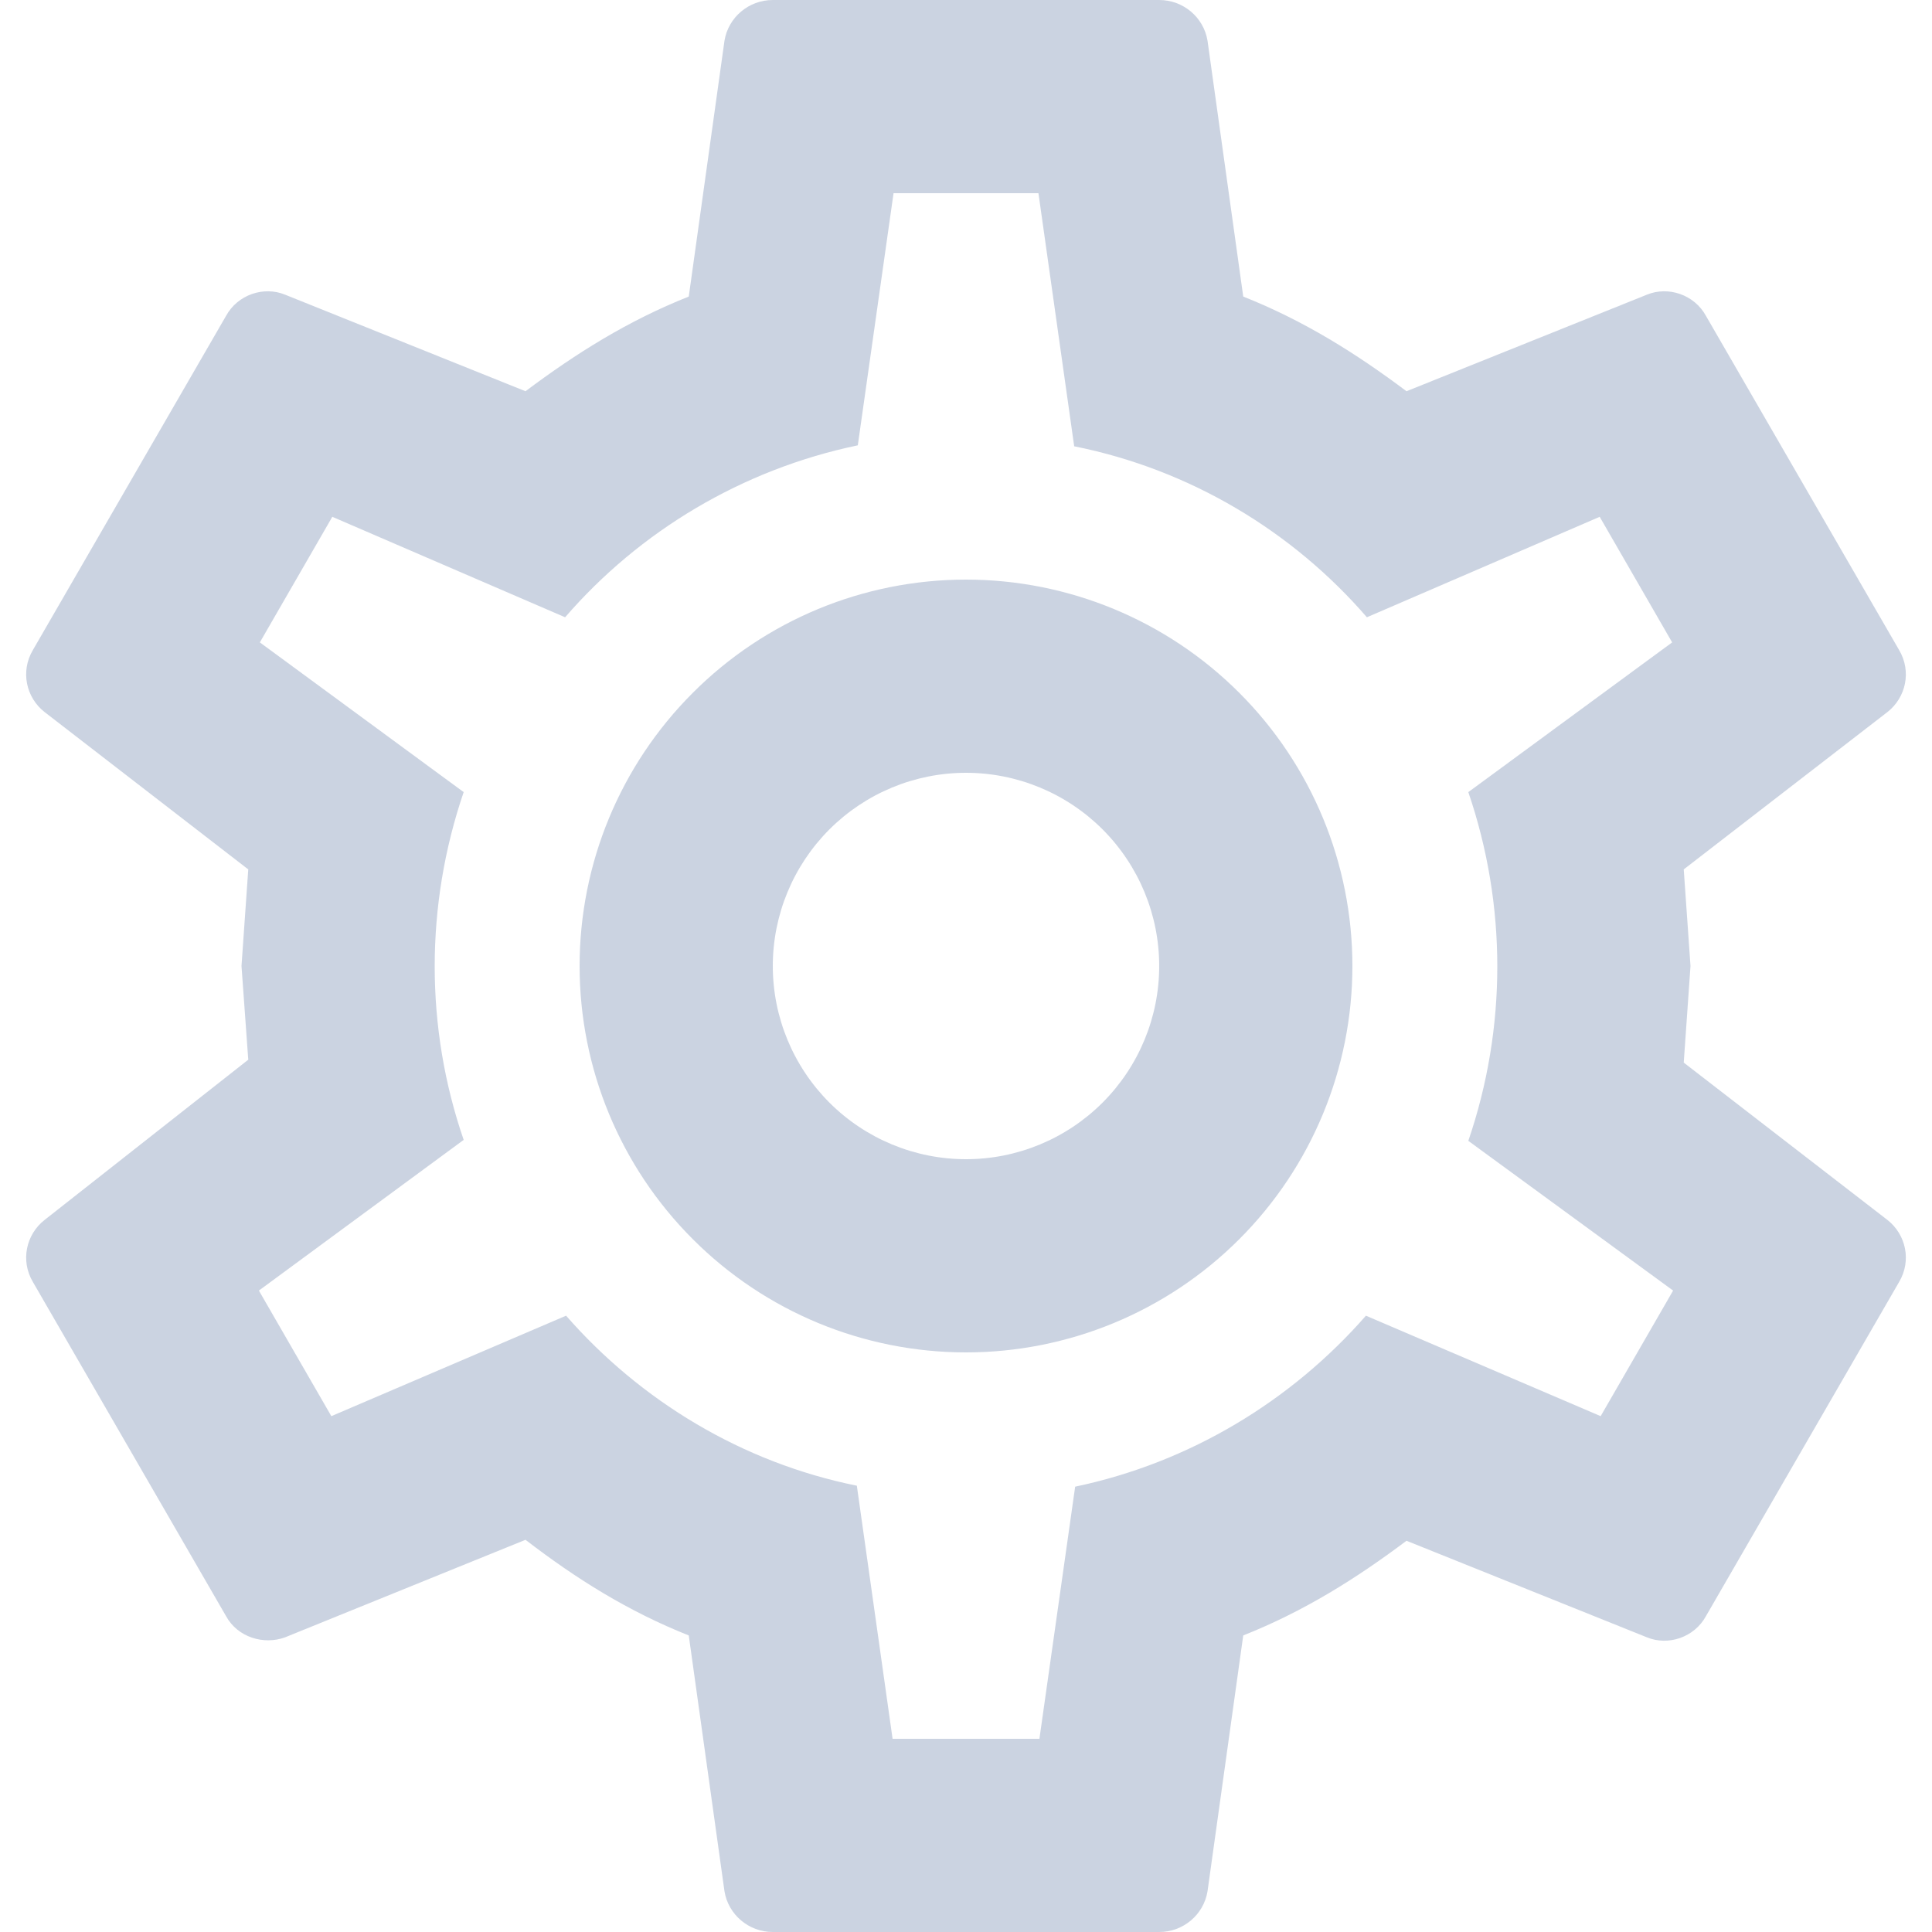 <svg width="20" height="20" viewBox="0 0 20 20" fill="none" xmlns="http://www.w3.org/2000/svg">
<path d="M10 6C11.061 6 12.078 6.421 12.829 7.172C13.579 7.922 14 8.939 14 10C14 11.061 13.579 12.078 12.829 12.828C12.078 13.579 11.061 14 10 14C8.939 14 7.922 13.579 7.172 12.828C6.421 12.078 6 11.061 6 10C6 8.939 6.421 7.922 7.172 7.172C7.922 6.421 8.939 6 10 6ZM10 8C9.47 8 8.961 8.211 8.586 8.586C8.211 8.961 8 9.47 8 10C8 10.53 8.211 11.039 8.586 11.414C8.961 11.789 9.47 12 10 12C10.53 12 11.039 11.789 11.414 11.414C11.789 11.039 12 10.53 12 10C12 9.47 11.789 8.961 11.414 8.586C11.039 8.211 10.53 8 10 8ZM8 20C7.75 20 7.54 19.82 7.5 19.58L7.13 16.93C6.5 16.68 5.96 16.34 5.44 15.94L2.95 16.95C2.73 17.03 2.46 16.95 2.34 16.73L0.34 13.27C0.21 13.05 0.27 12.78 0.46 12.63L2.57 10.97L2.5 10L2.57 9L0.46 7.37C0.27 7.22 0.21 6.95 0.34 6.73L2.34 3.27C2.46 3.05 2.73 2.96 2.95 3.05L5.44 4.05C5.96 3.66 6.5 3.32 7.13 3.07L7.5 0.42C7.54 0.18 7.75 0 8 0H12C12.25 0 12.46 0.18 12.5 0.42L12.87 3.07C13.5 3.32 14.04 3.66 14.56 4.05L17.05 3.05C17.27 2.96 17.54 3.05 17.66 3.27L19.66 6.73C19.79 6.95 19.73 7.22 19.54 7.37L17.43 9L17.5 10L17.43 11L19.54 12.63C19.73 12.78 19.79 13.05 19.66 13.27L17.66 16.73C17.54 16.95 17.27 17.04 17.05 16.95L14.56 15.95C14.04 16.34 13.5 16.68 12.87 16.93L12.5 19.58C12.46 19.82 12.25 20 12 20H8ZM9.25 2L8.88 4.61C7.68 4.86 6.62 5.5 5.85 6.39L3.44 5.35L2.69 6.65L4.8 8.2C4.4 9.37 4.4 10.64 4.8 11.8L2.68 13.36L3.43 14.66L5.86 13.62C6.63 14.5 7.68 15.14 8.87 15.38L9.24 18H10.76L11.13 15.39C12.32 15.14 13.37 14.5 14.14 13.62L16.57 14.66L17.32 13.36L15.2 11.81C15.6 10.64 15.6 9.37 15.2 8.2L17.31 6.65L16.56 5.35L14.15 6.39C13.38 5.5 12.32 4.86 11.12 4.62L10.75 2H9.25Z" fill="#325288" fill-opacity="0.25"/>
</svg>
